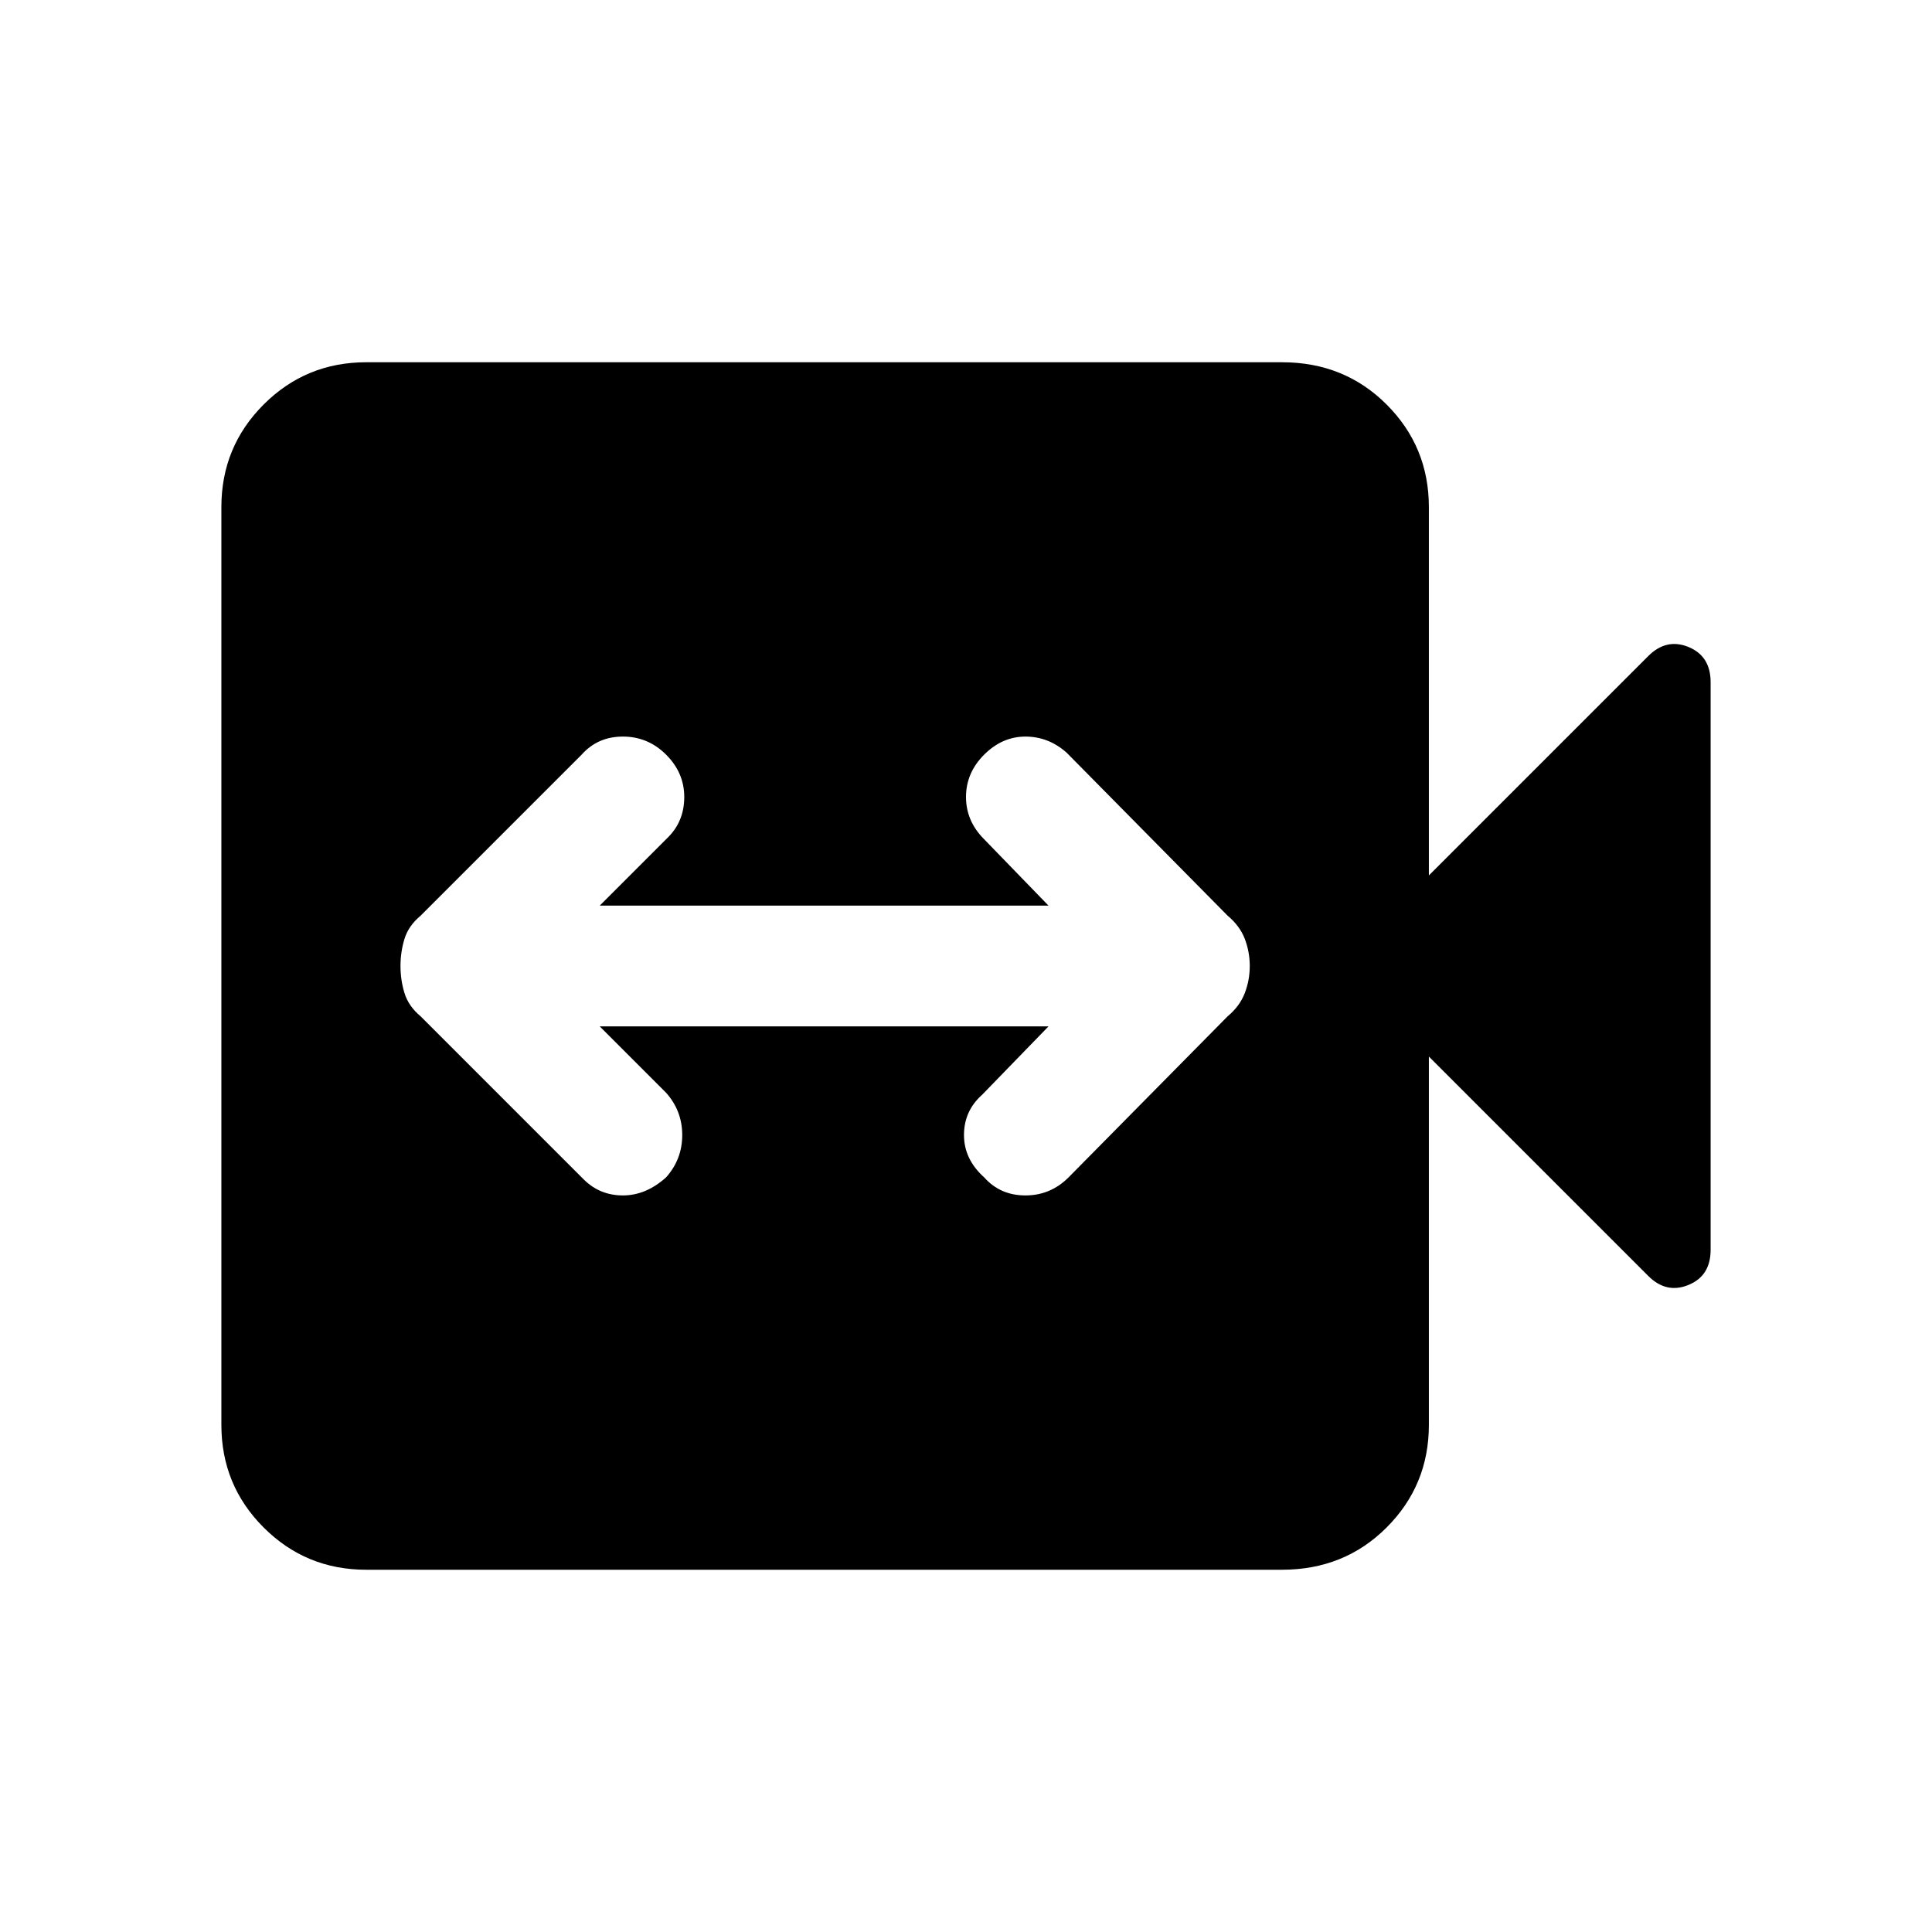 <svg xmlns="http://www.w3.org/2000/svg" height="24" width="24"><path d="M7.25 14.65q.2.2.488.2.287 0 .537-.225.2-.225.2-.525 0-.3-.2-.525l-.825-.825h5.575l-.825.85q-.225.2-.225.5t.25.525q.2.225.513.225.312 0 .537-.225l1.975-2q.15-.125.213-.288.062-.162.062-.337 0-.175-.062-.338-.063-.162-.213-.287l-2-2.025q-.225-.2-.512-.2-.288 0-.513.225Q12 9.6 12 9.9q0 .3.225.525l.8.825H7.45l.85-.85q.2-.2.2-.5t-.225-.525q-.225-.225-.537-.225-.313 0-.513.225l-2 2q-.15.125-.2.287-.05.163-.05.338 0 .175.05.337.05.163.2.288Zm-2.7 4.85q-.75 0-1.275-.525-.525-.525-.525-1.275V6.3q0-.75.525-1.275Q3.8 4.5 4.55 4.5h11.375q.775 0 1.3.525T17.75 6.3v4.575l2.725-2.725q.225-.225.5-.113.275.113.275.438v7.05q0 .325-.275.437-.275.113-.5-.112l-2.725-2.725V17.7q0 .75-.525 1.275-.525.525-1.3.525Z"/></svg>